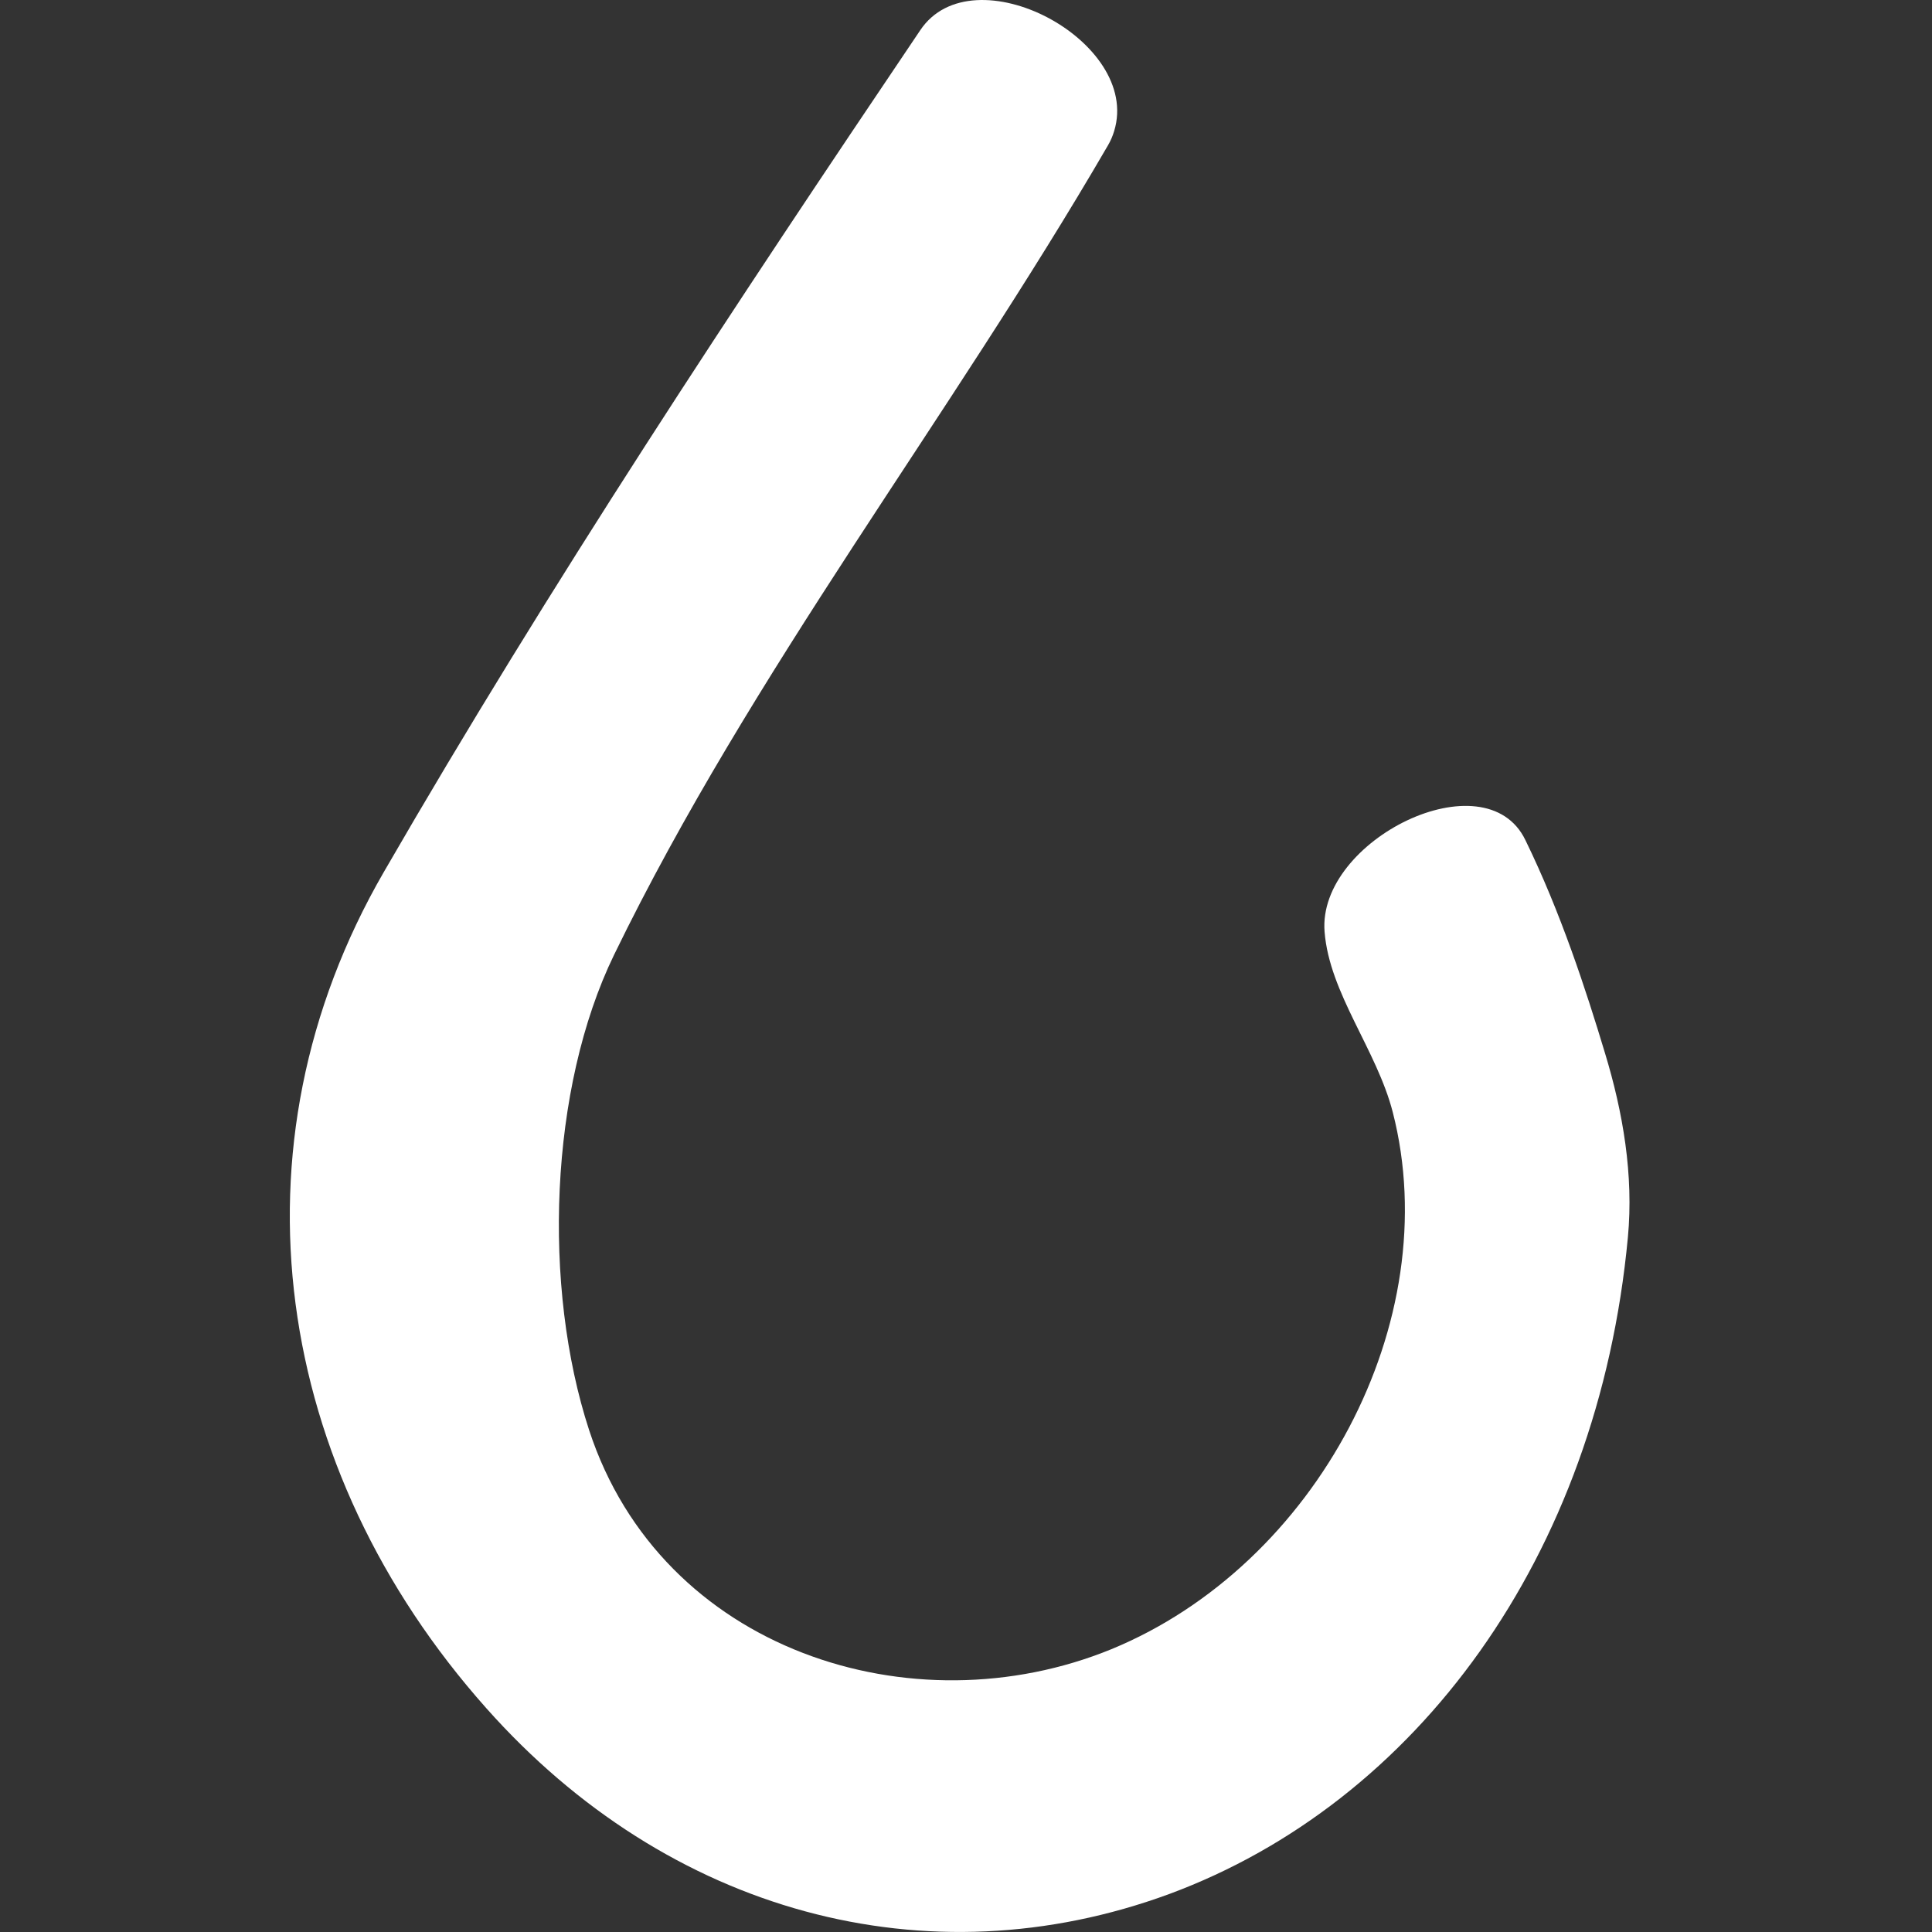 <svg width="20" height="20" viewBox="0 0 20 20" fill="none" xmlns="http://www.w3.org/2000/svg">
<rect x="0" y="0" width="20" height="20" fill="#333333" stroke="none"/>
<path d="M16.614 10.899C16.802 11.517 16.912 12.164 16.852 12.807C16.541 16.125 14.654 18.662 12.106 19.606C9.597 20.53 6.917 19.803 5.034 17.683C2.833 15.21 2.323 11.878 3.974 9.026C5.695 6.047 7.603 3.165 9.527 0.312C10.071 -0.499 11.819 0.422 11.534 1.356C11.518 1.409 11.497 1.458 11.47 1.504C9.825 4.336 7.78 6.956 6.357 9.884C5.685 11.267 5.614 13.322 6.099 14.806C6.846 17.087 9.446 17.915 11.506 17.072C13.626 16.199 14.974 13.68 14.418 11.514C14.252 10.868 13.762 10.283 13.712 9.646C13.635 8.695 15.377 7.837 15.791 8.697C16.157 9.447 16.418 10.249 16.614 10.899Z" fill="white"/>
</svg>
